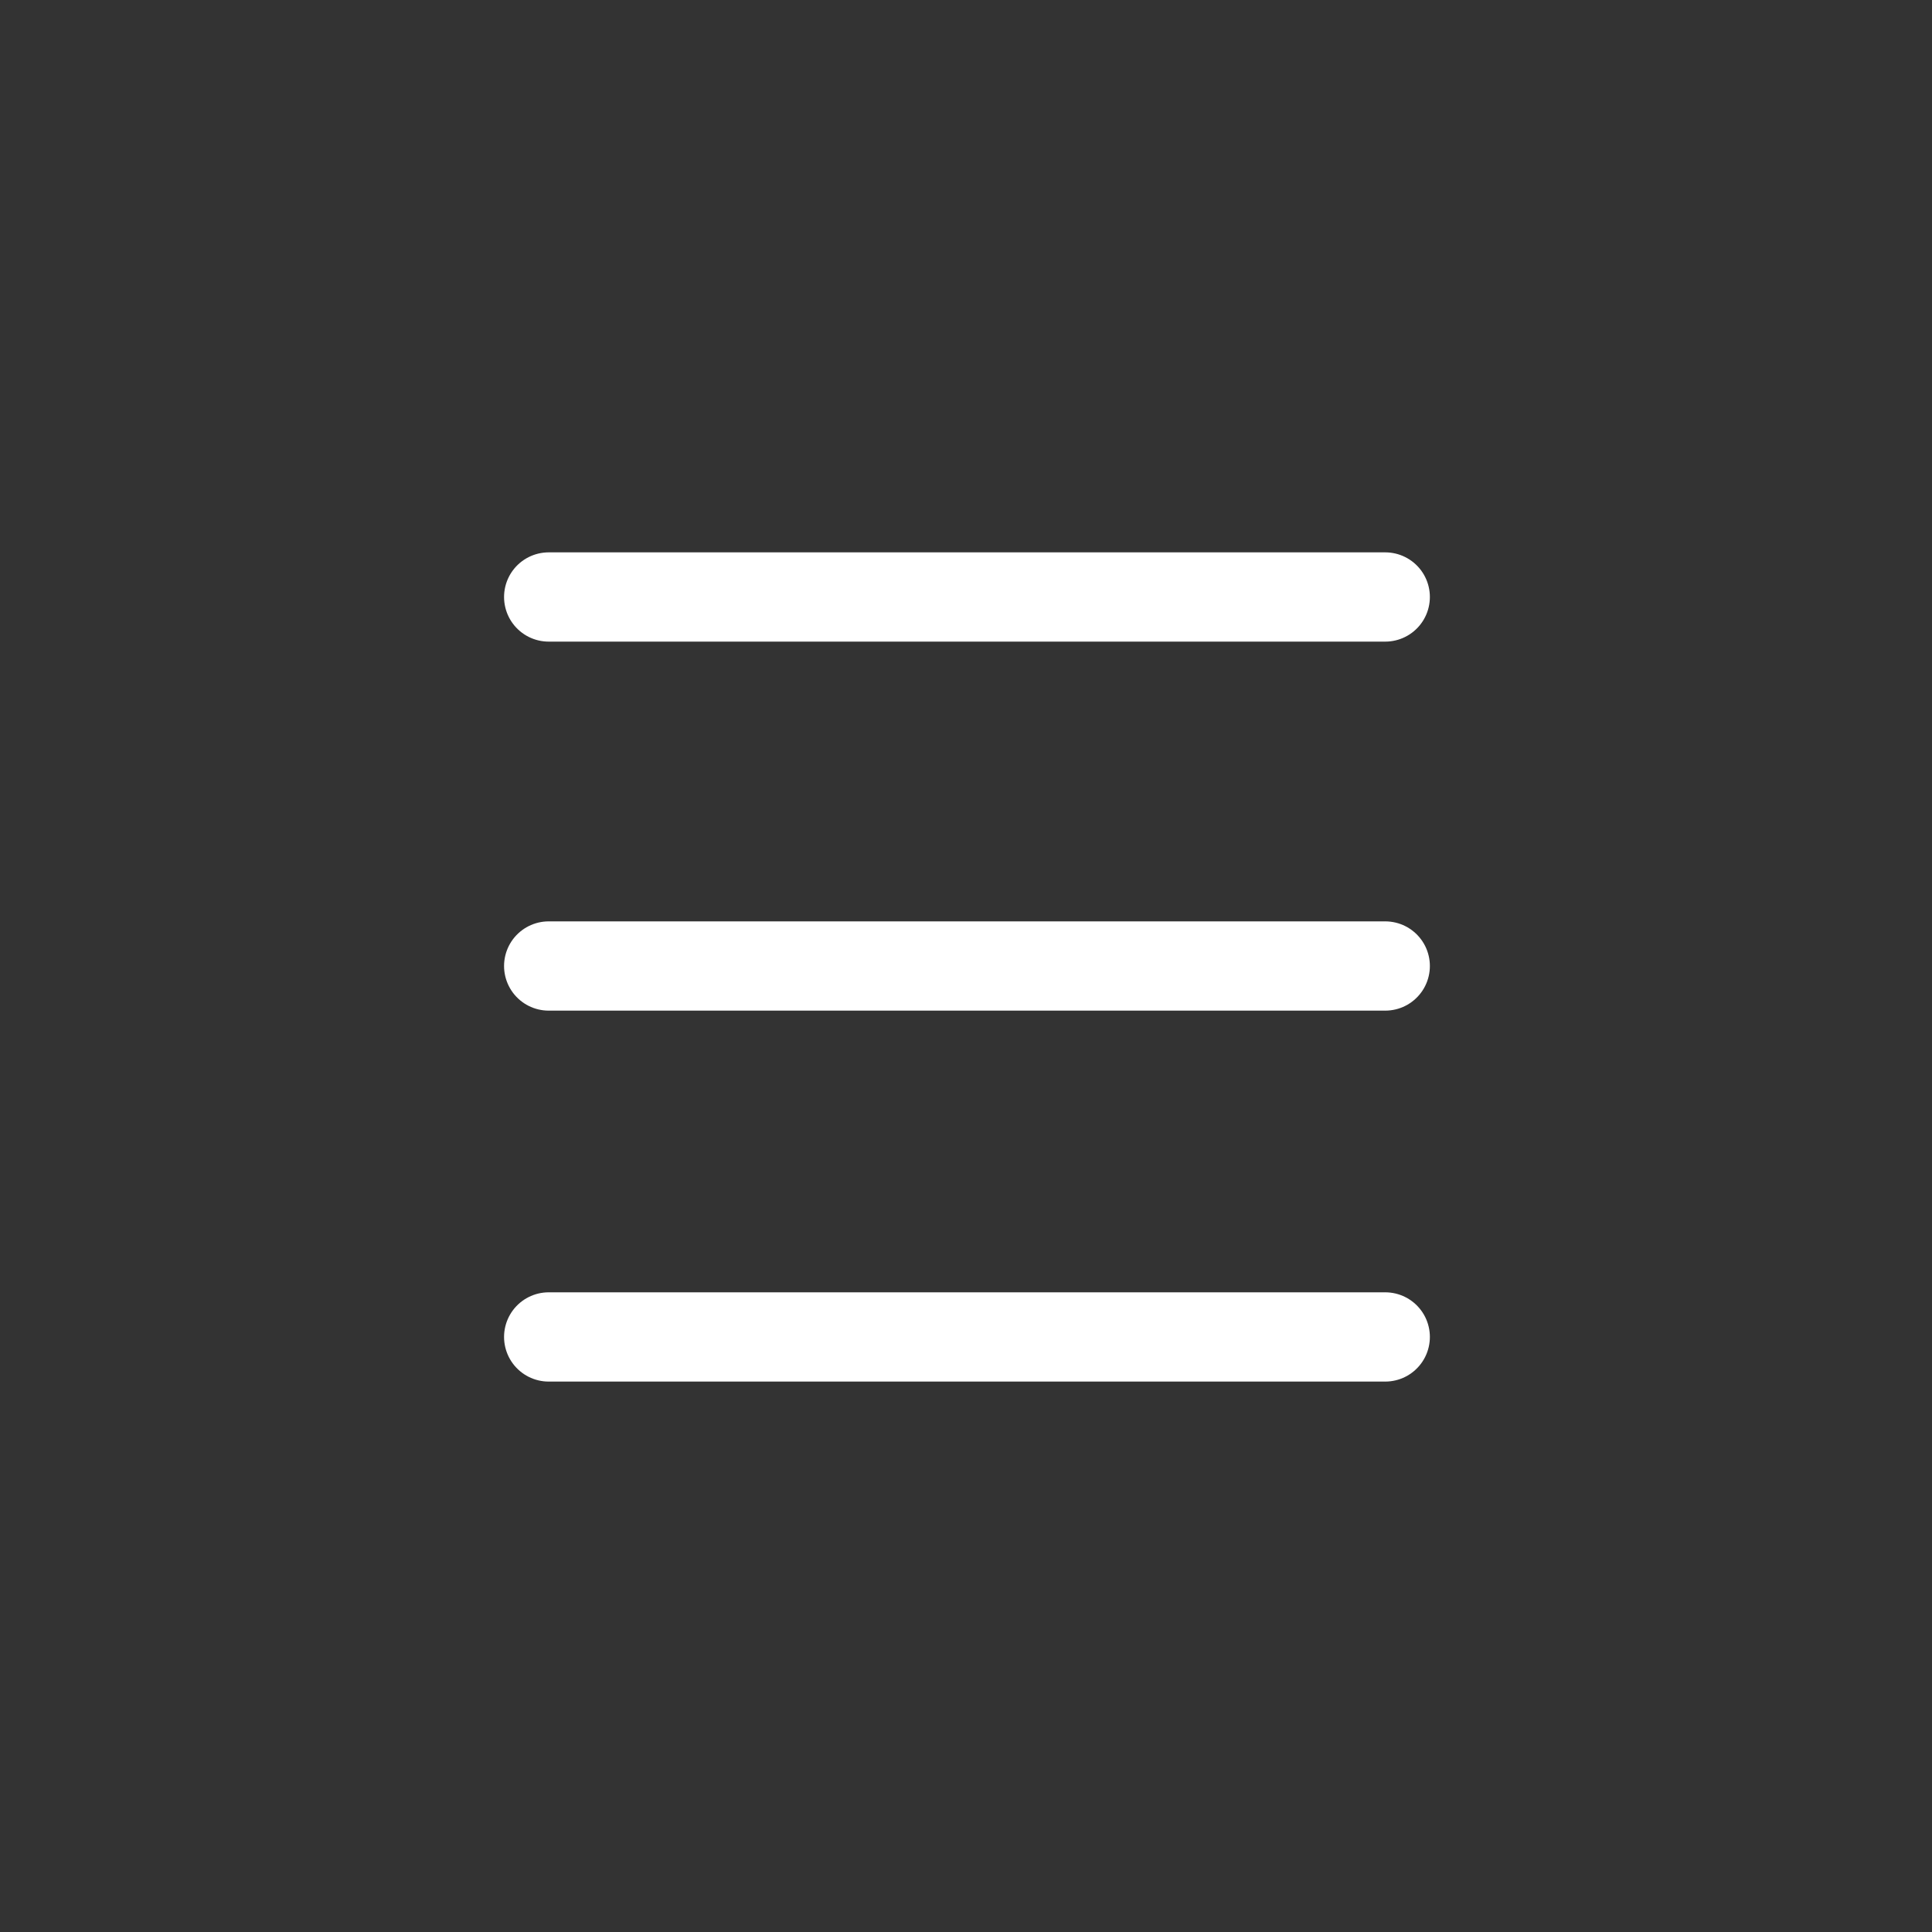 <?xml version="1.0" encoding="utf-8"?>
<!-- Generator: Adobe Illustrator 21.0.0, SVG Export Plug-In . SVG Version: 6.00 Build 0)  -->
<svg version="1.1" id="Layer_1" xmlns="http://www.w3.org/2000/svg" xmlns:xlink="http://www.w3.org/1999/xlink" x="0px" y="0px"
	 viewBox="0 0 100 100" style="enable-background:new 0 0 100 100;" xml:space="preserve">
<rect x="0" y="0" width="100" height="100" fill="#333333" stroke="none"/>
<style type="text/css">
	.st0{fill:none;stroke:#FFFFFF;stroke-width:4.62;stroke-linecap:round;stroke-miterlimit:10;}
</style>
<title>toggle</title>
<line class="st0" x1="71.7" y1="69.2" x2="28.4" y2="69.2"/>
<line class="st0" x1="28.4" y1="30.9" x2="71.7" y2="30.9"/>
<line class="st0" x1="28.4" y1="50" x2="71.7" y2="50"/>
</svg>

